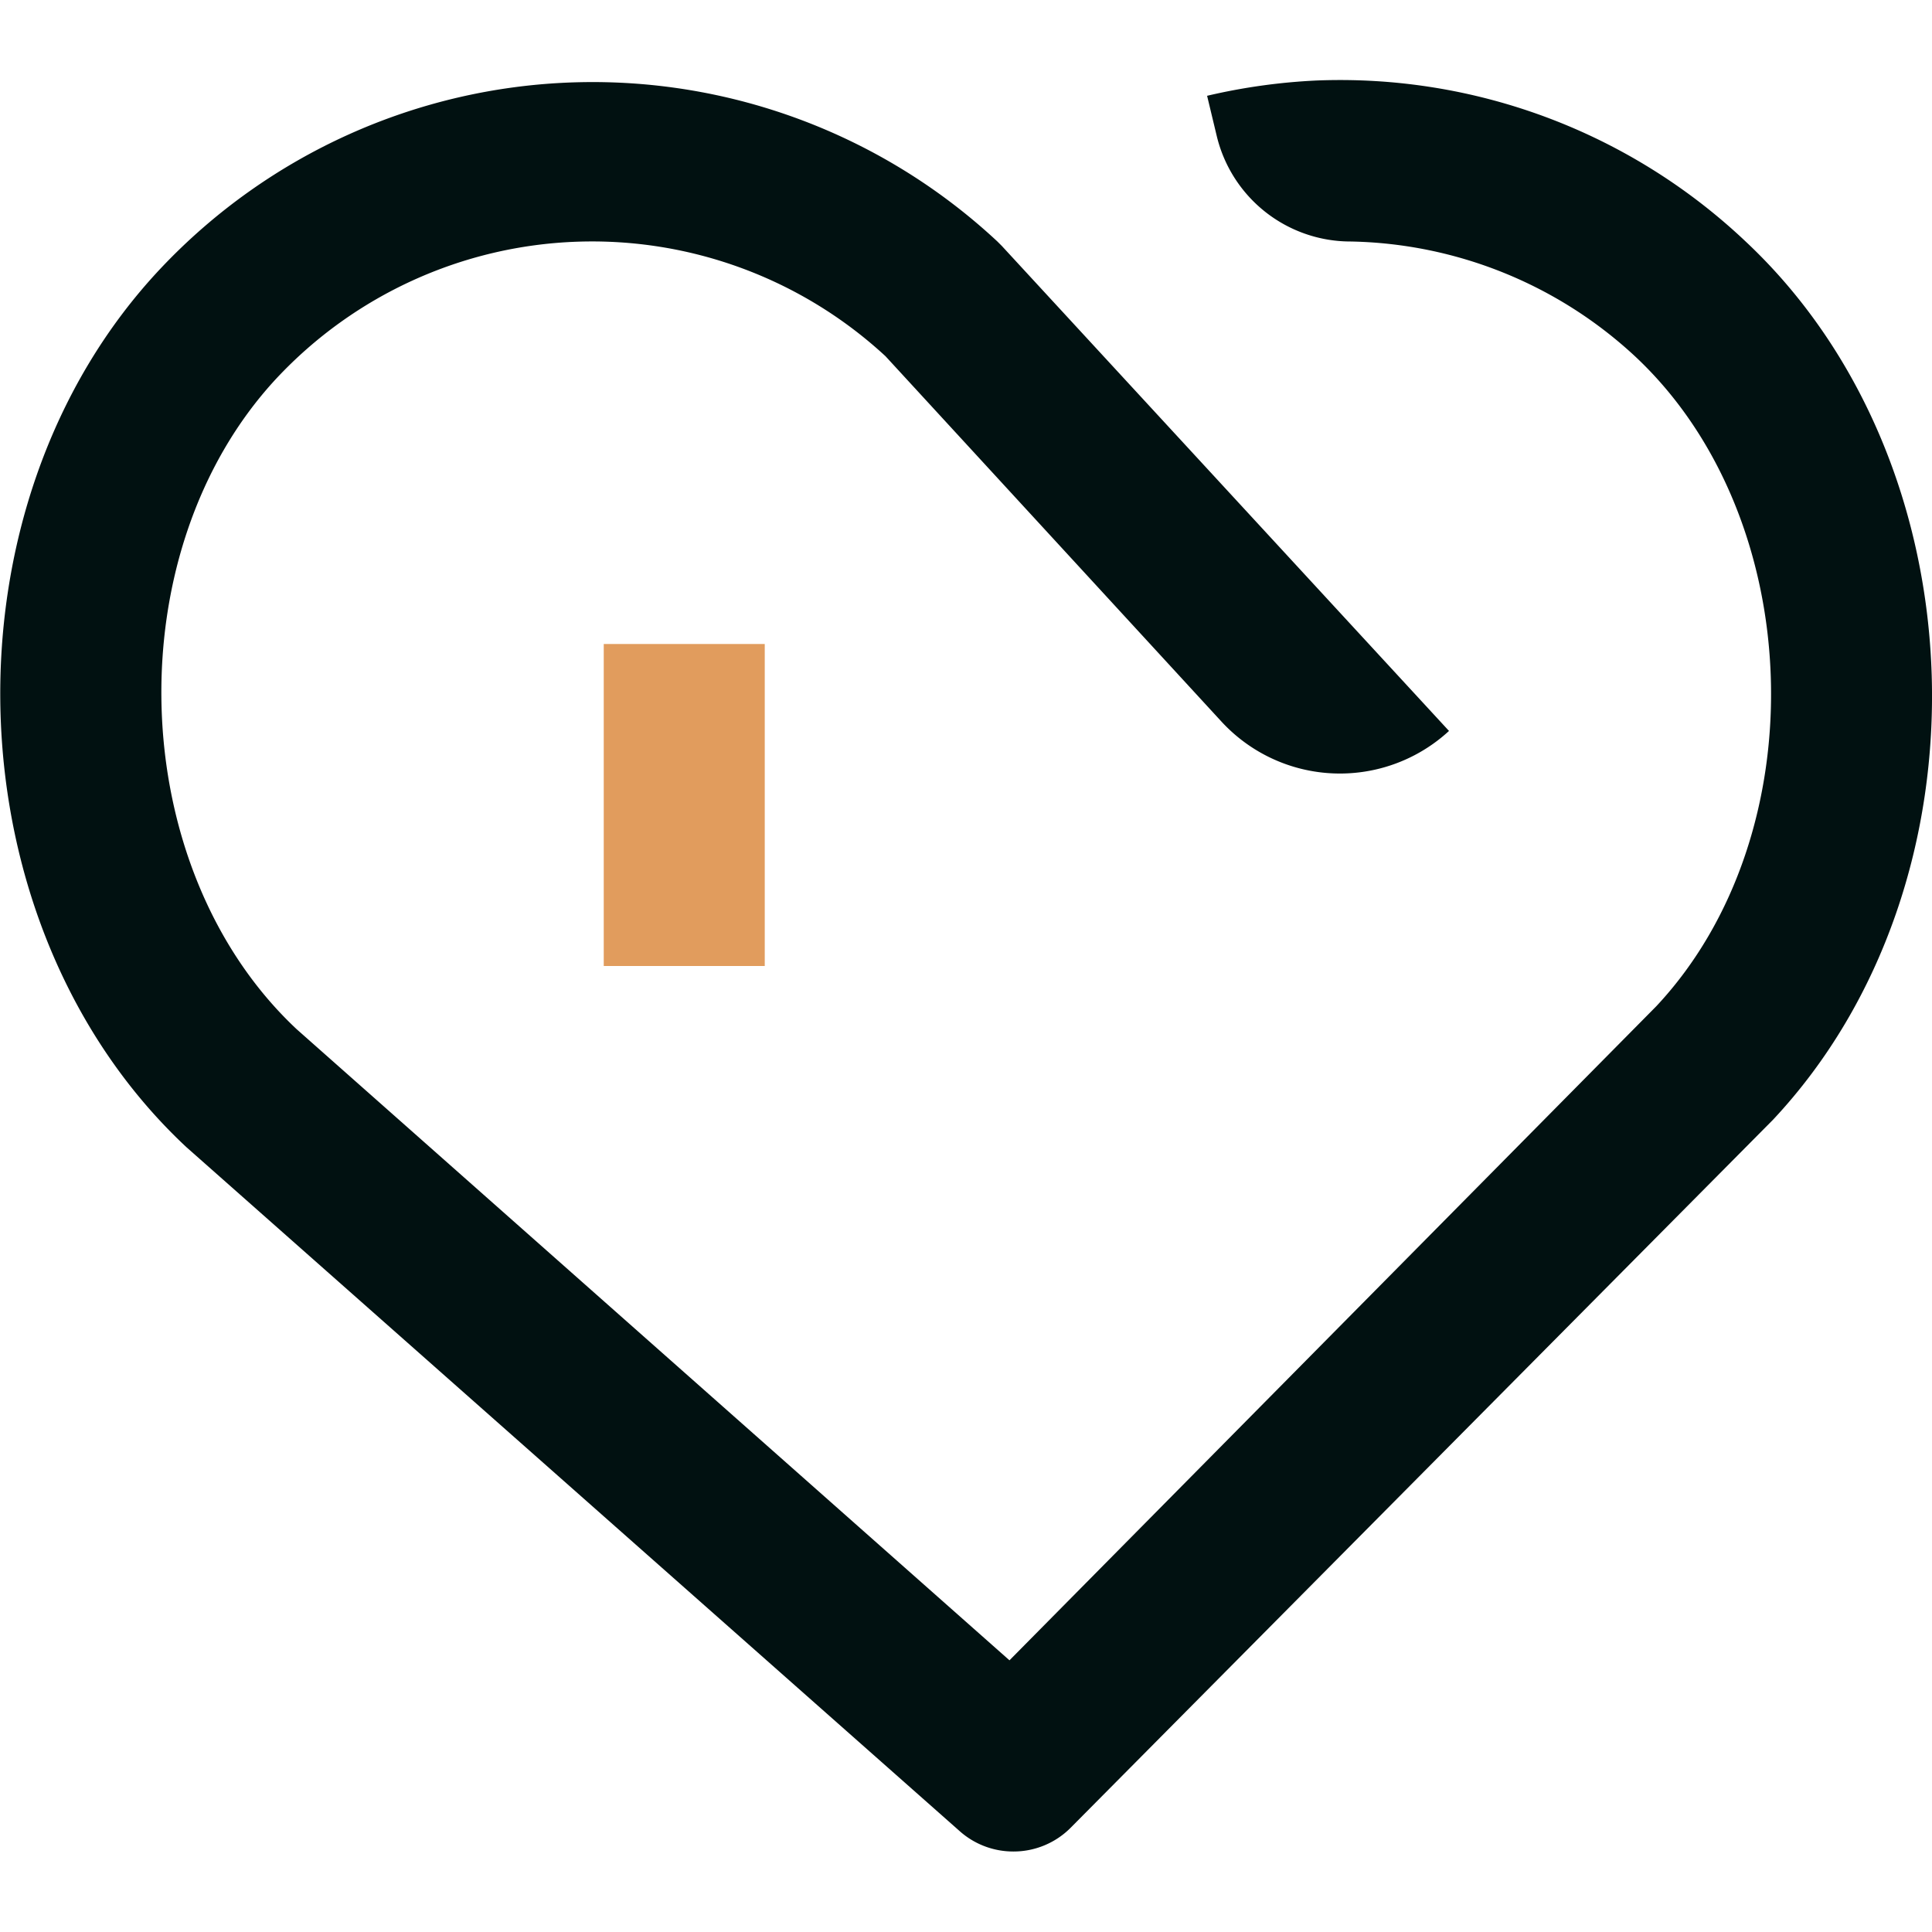 <svg xmlns="http://www.w3.org/2000/svg" width="200" height="200" class="focus-active_svg__icon" viewBox="0 0 1024 1024">
    <path fill="#E19C5D" d="M320 341.333h85.333v170.667h-85.333z"/>
    <path fill="#011111" d="M536.96 981.333a42.667 42.667 0 0 1-28.16-10.667l-410.027-362.667C-26.88 490.667-33.707 268.16 85.333 142.08A314.667 314.667 0 0 1 528.64 128l2.347 2.347L768 387.413a85.333 85.333 0 0 1-120.747-5.12L469.333 188.8a229.12 229.12 0 0 0-322.773 11.733c-85.333 91.733-80.64 259.413 10.667 344.96l377.813 334.507L877.867 533.333c85.333-91.093 80.213-258.773-11.093-344.32A227.627 227.627 0 0 0 715.947 128a72.96 72.96 0 0 1-71.04-55.893l-5.12-21.333A318.507 318.507 0 0 1 697.813 42.667a312.747 312.747 0 0 1 227.413 85.333c125.653 117.76 132.48 339.627 14.507 465.493L567.467 968.747a42.667 42.667 0 0 1-30.507 12.587z"/>
</svg>
